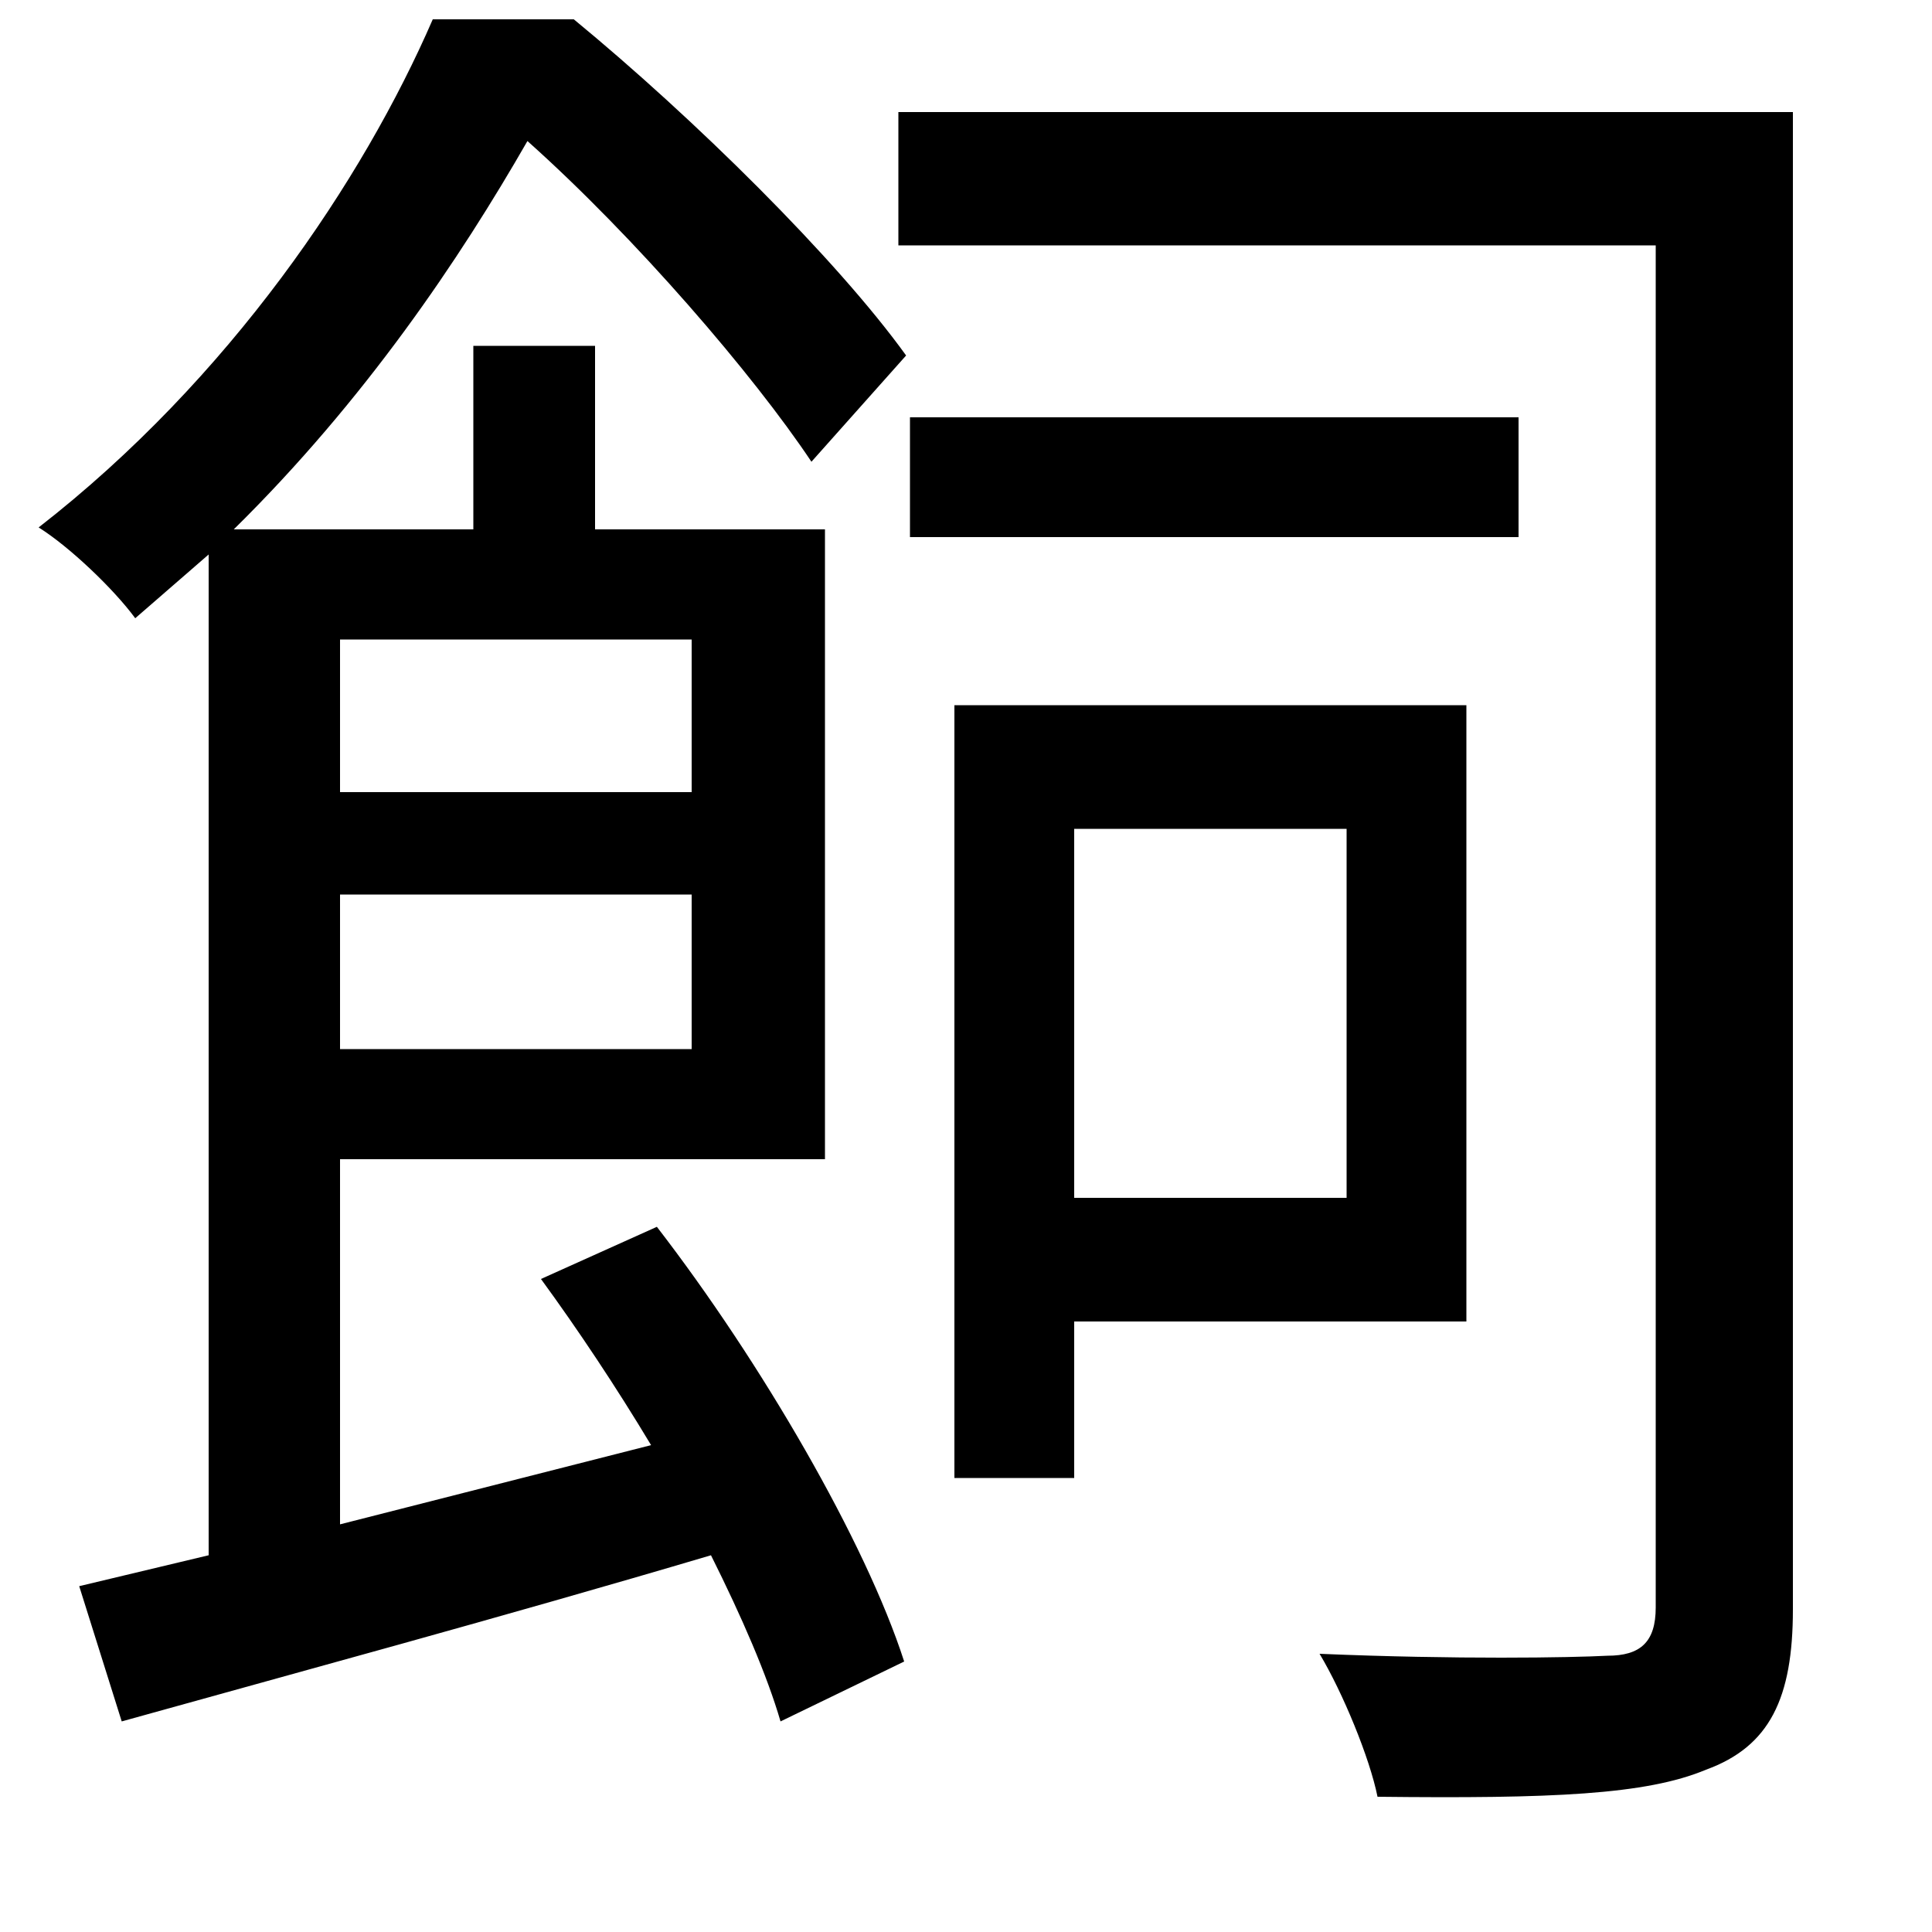 <svg xmlns="http://www.w3.org/2000/svg"
    viewBox="0 0 1000 1000">
  <!--
© 2014-2021 Adobe (http://www.adobe.com/).
Noto is a trademark of Google Inc.
This Font Software is licensed under the SIL Open Font License, Version 1.1. This Font Software is distributed on an "AS IS" BASIS, WITHOUT WARRANTIES OR CONDITIONS OF ANY KIND, either express or implied. See the SIL Open Font License for the specific language, permissions and limitations governing your use of this Font Software.
http://scripts.sil.org/OFL
  -->
<path d="M471 216L471 278 786 278 786 216ZM465 58L465 127 857 127 857 832C857 850 849 857 832 857 813 858 754 859 683 856 695 876 709 910 713 930 803 931 852 929 883 916 916 904 928 879 928 833L928 58ZM556 429L697 429 697 620 556 620ZM494 365L494 765 556 765 556 684 759 684 759 365ZM224 10C188 93 119 196 20 273 36 283 59 305 70 320L108 287 108 805 41 821 63 891C149 867 260 837 368 805 384 837 397 867 404 891L468 860C448 798 394 705 340 635L280 662C299 688 319 718 337 748L176 789 176 600 427 600 427 274 308 274 308 179 245 179 245 274 121 274C189 207 238 134 273 73 329 123 390 194 420 239L469 184C433 134 359 61 297 10ZM176 463L358 463 358 543 176 543ZM176 410L176 331 358 331 358 410Z"/>
</svg>